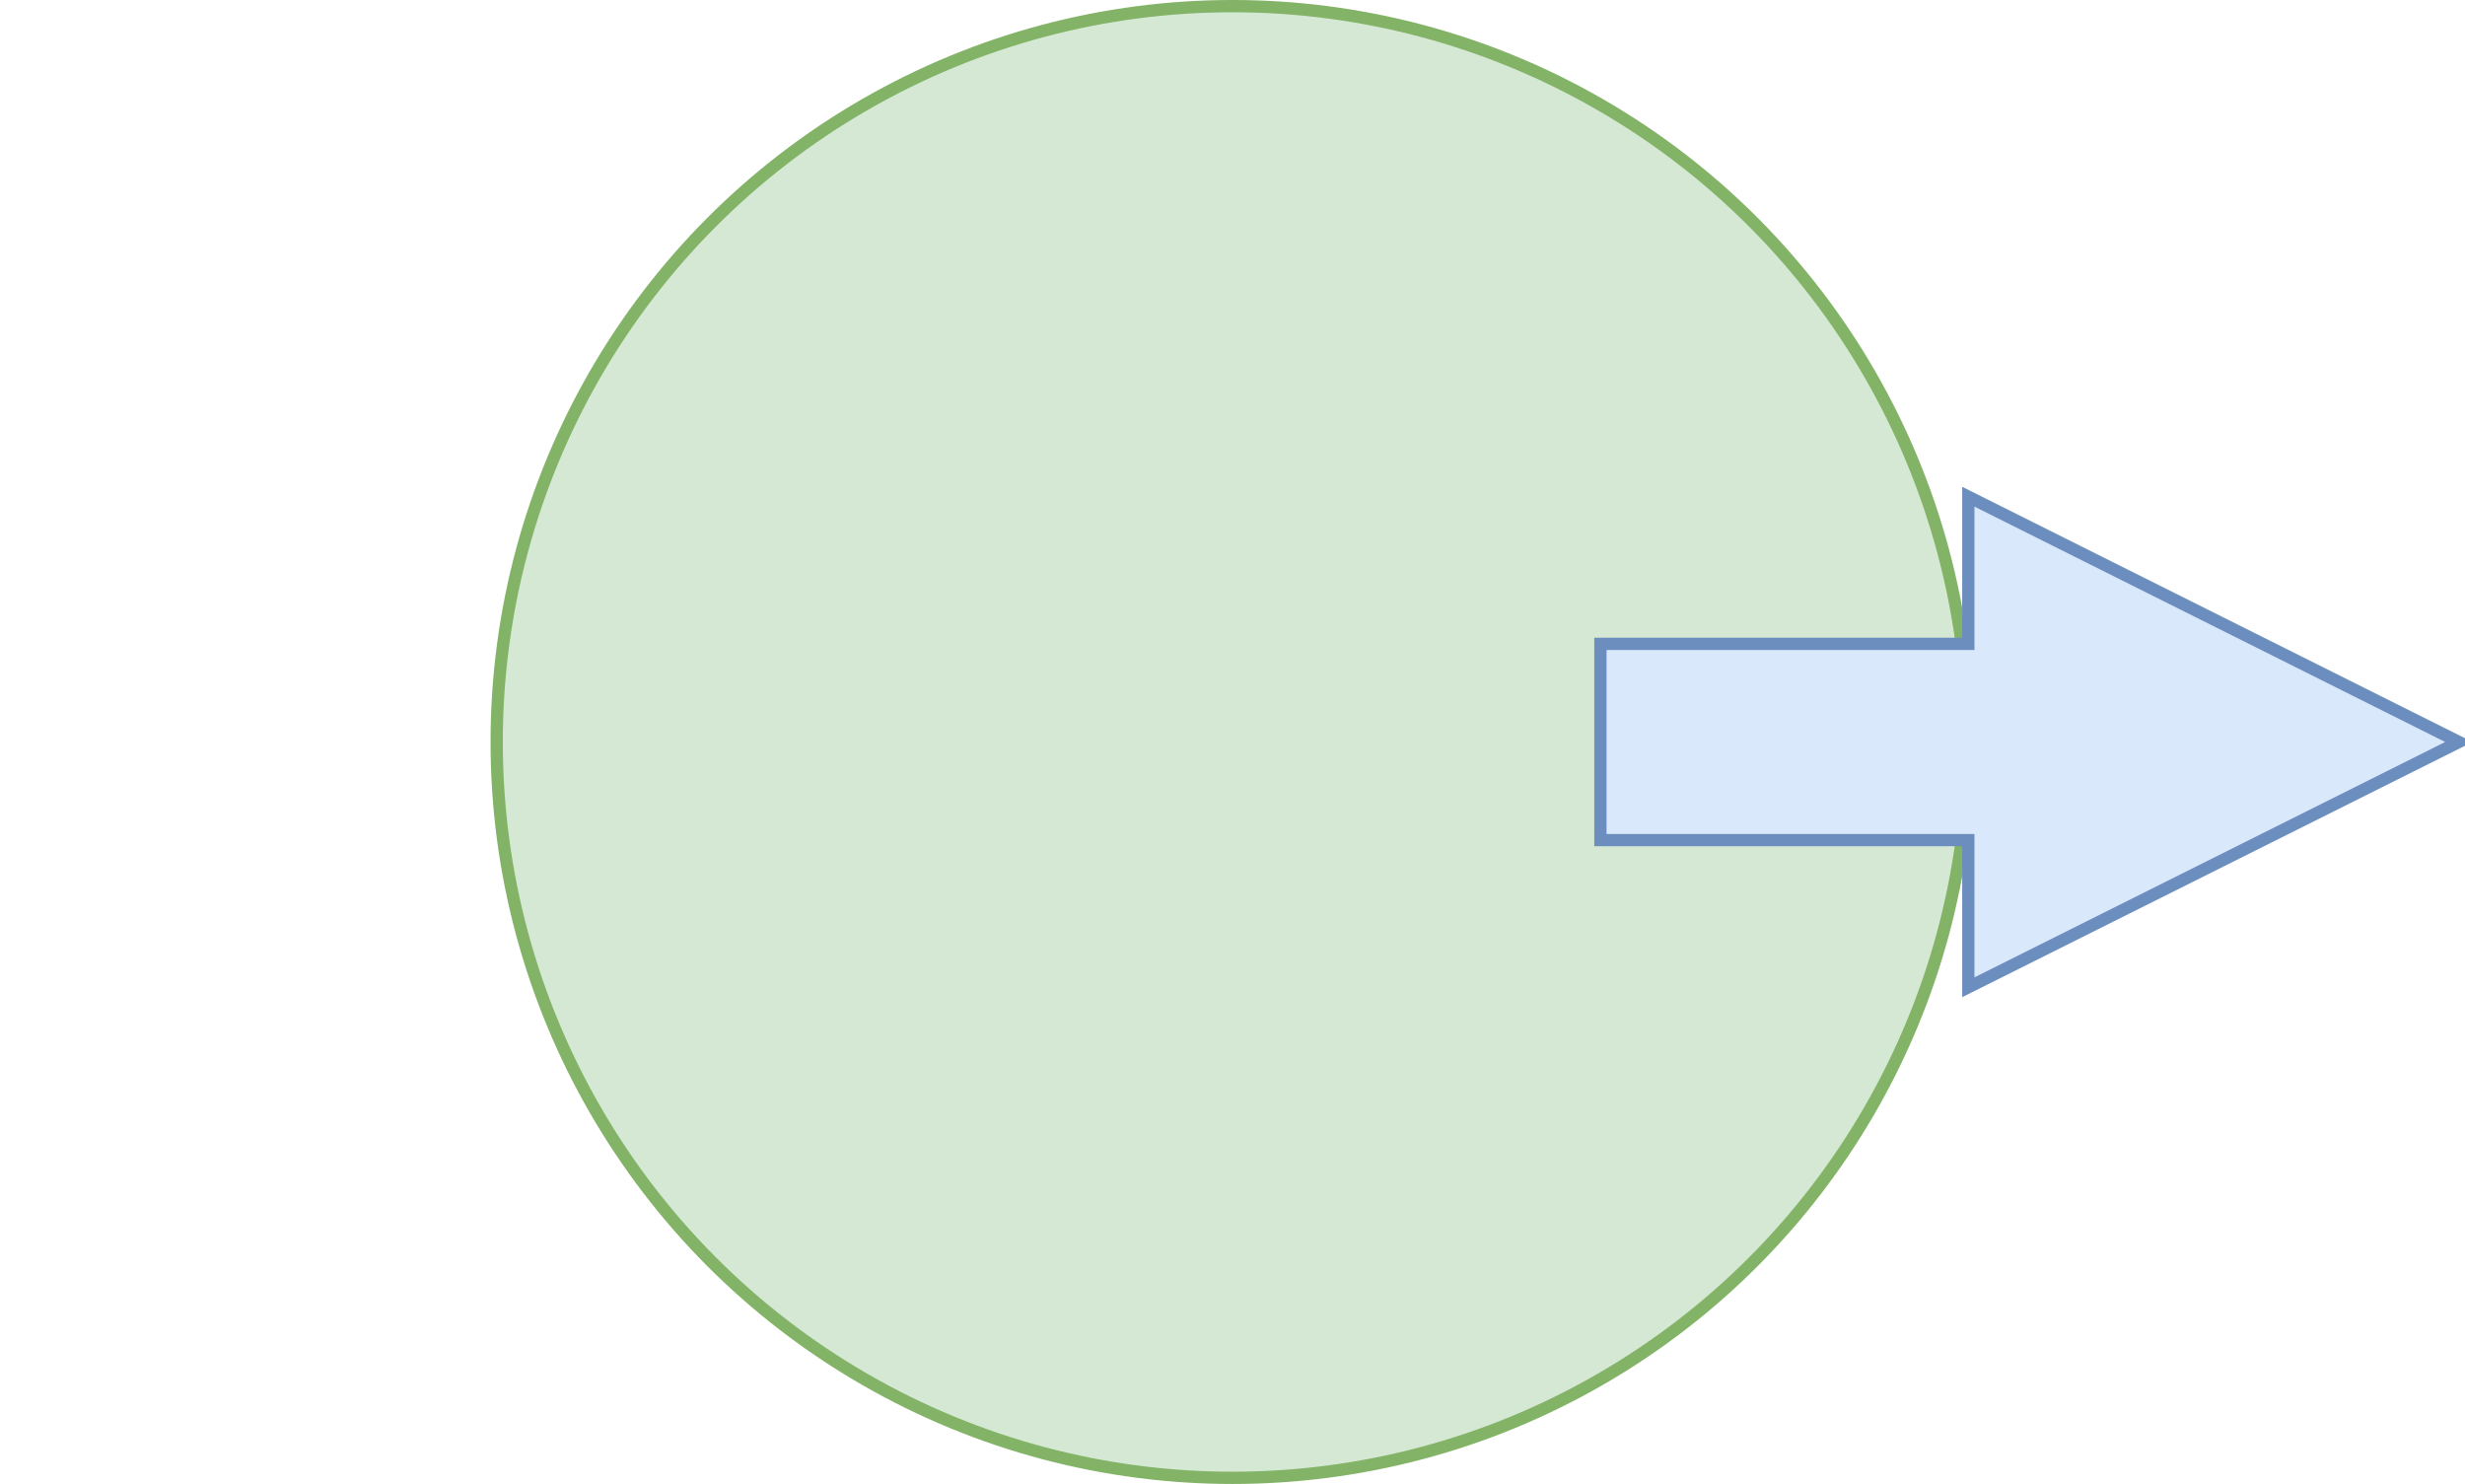 <?xml version="1.0" encoding="UTF-8"?>
<!-- Do not edit this file with editors other than diagrams.net -->
<!DOCTYPE svg PUBLIC "-//W3C//DTD SVG 1.1//EN" "http://www.w3.org/Graphics/SVG/1.1/DTD/svg11.dtd">
<svg xmlns="http://www.w3.org/2000/svg" xmlns:xlink="http://www.w3.org/1999/xlink" version="1.1" width="201px" height="121px" viewBox="-0.5 -0.5 201 121" content="&lt;mxfile host=&quot;app.diagrams.net&quot; modified=&quot;2022-05-09T18:51:35.186Z&quot; agent=&quot;5.0 (X11)&quot; etag=&quot;QIt8UvKI0rxXpYe-j8Hq&quot; version=&quot;18.0.1&quot; type=&quot;device&quot;&gt;&lt;diagram id=&quot;dzrm_Ejt2oZTnCUKSnLG&quot; name=&quot;Page-1&quot;&gt;vVXLdpswEP0alskBhB26rF/NplnU56TLHhmNkVqBOEIuOF/fkRkMxHYem64Y3XlIundGBGxZtN8sr+R3I0AHcSjagK2COI6SKMSPR44dkiazDsitEhQ0AFv1AgRSXn5QAupJoDNGO1VNwcyUJWRugnFrTTMN2xs93bXiOVwA24zrS/SnEk7SLWbhgD+CymW/cxSSp+B9MAG15MI0I4itA7a0xrjOKtolaE9ez0uXt7nhPR/MQuk+kmDXz6tV+PK0+fVj8wBy97t52t6RGH+5PtCF6bDu2DOQW3OoArbYa1U9IxSR/Yh2iLZQFolXpsQ18BrPsqCiYB2011Tiu754eHmL6MwNNhWYApw9YkhfKKUU6qe4V6IZ1InmhMmxMv1enDoiP9ceSEODePsEh+x9DrEKNiwuFo1UDrYVz7ynwZlBTLpC98QqrZdGG3vKY2IGqUgQr501f2DkSeMdm8/f4nrM6W3tbxKdXOE1/q+8Ju/zOmLuPF6nnuS1BEELrlXumzNDOgDpW3iyFI74V3IUSghf0deofOWizf1rdt89IHH39WV904X3nvbTC5f48qVxmaStXsvHId1n1+SbZyns9uixxnEanjvf29N5auDtefr43LDo1dx8udT34Yq8yefVxeXwqp18o38DW/8D&lt;/diagram&gt;&lt;/mxfile&gt;"><defs/><g><ellipse cx="100" cy="60" rx="60" ry="60" fill="#d5e8d4" stroke="#82b366" pointer-events="none"/><path d="M 130 52 L 160 52 L 160 40 L 200 60 L 160 80 L 160 68 L 130 68 L 130 60 Z" fill="#dae8fc" stroke="#6c8ebf" stroke-miterlimit="10" pointer-events="none"/></g></svg>